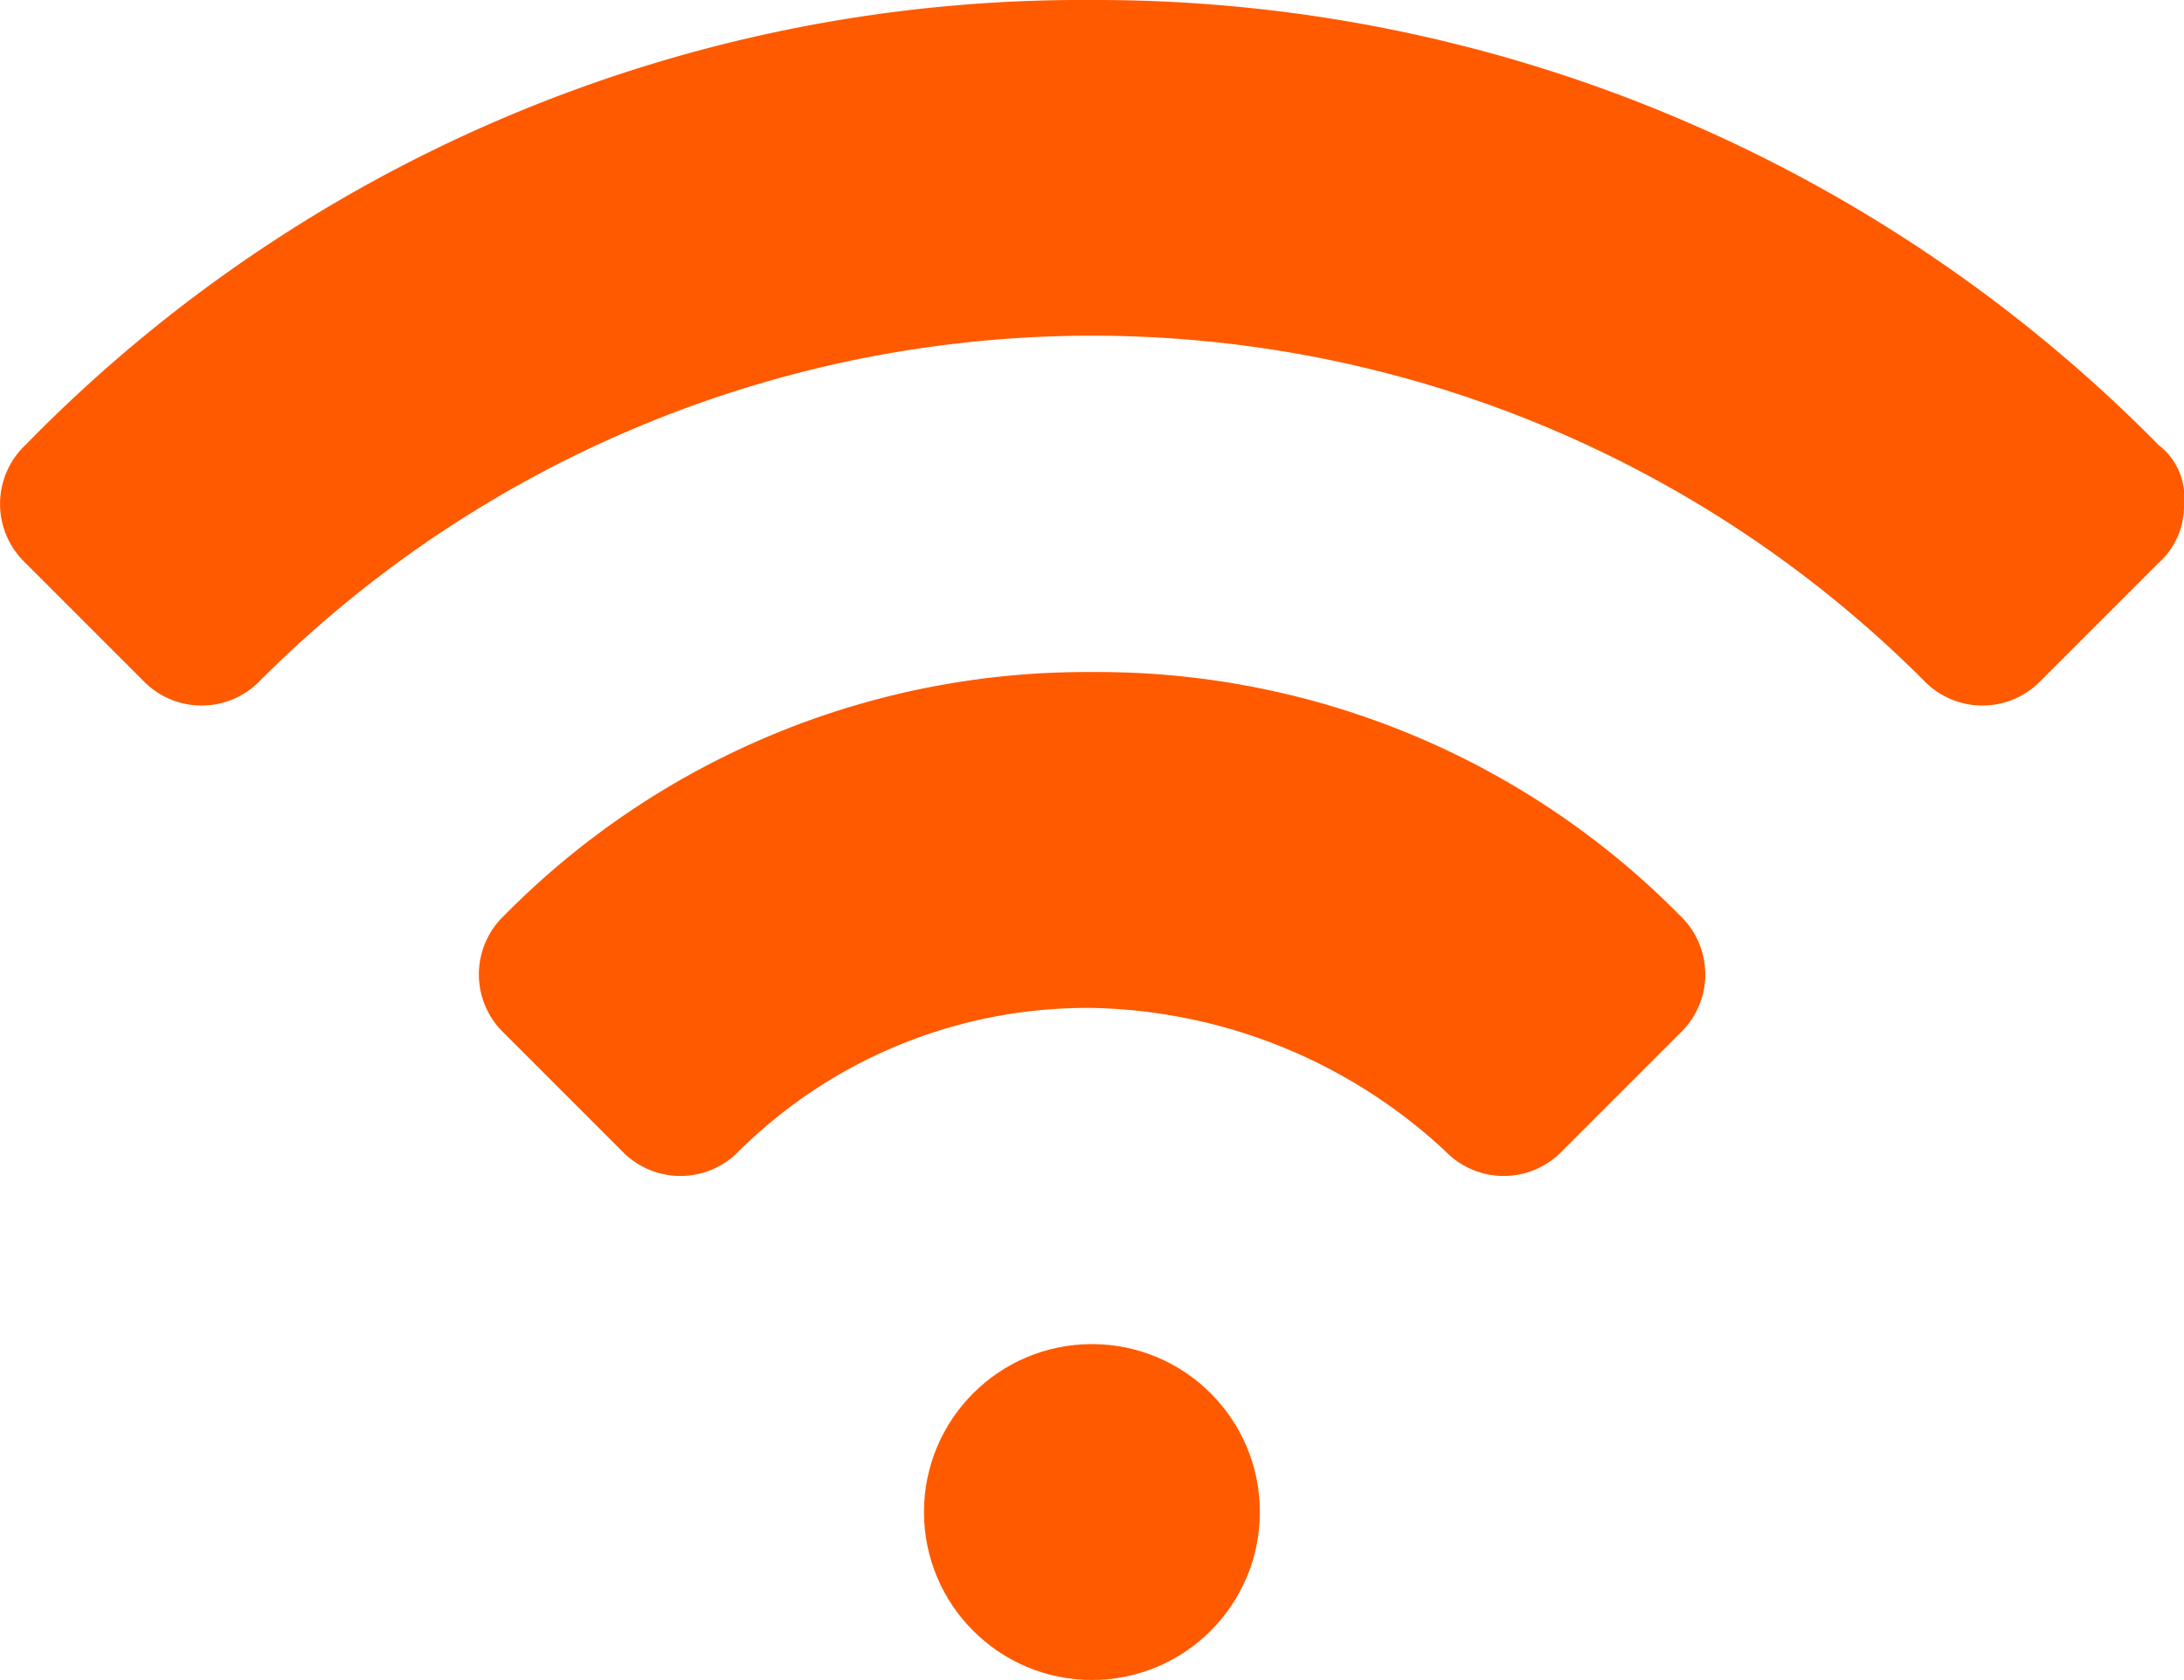 <svg xmlns="http://www.w3.org/2000/svg" viewBox="4368 284.425 15.047 11.574"><defs><style>.a{fill:#ff5a00;}</style></defs><g transform="translate(4368 284.425)"><path class="a" d="M14.873,6.067A10.272,10.272,0,0,0,7.523,3,10.173,10.173,0,0,0,.174,6.067a.559.559,0,0,0,0,.81l.81.81a.559.559,0,0,0,.81,0,8.1,8.1,0,0,1,11.459,0,.559.559,0,0,0,.81,0l.81-.81a.525.525,0,0,0,.174-.405A.451.451,0,0,0,14.873,6.067Z" transform="translate(0 -3)"/><path class="a" d="M9.925,11a5.633,5.633,0,0,0-4.051,1.678.559.559,0,0,0,0,.81l.81.81a.559.559,0,0,0,.81,0,3.411,3.411,0,0,1,2.431-.984,3.674,3.674,0,0,1,2.431.984.559.559,0,0,0,.81,0l.81-.81a.559.559,0,0,0,0-.81A5.633,5.633,0,0,0,9.925,11Z" transform="translate(-2.401 -6.37)"/><circle class="a" cx="1.157" cy="1.157" r="1.157" transform="translate(6.366 9.26)"/></g></svg>